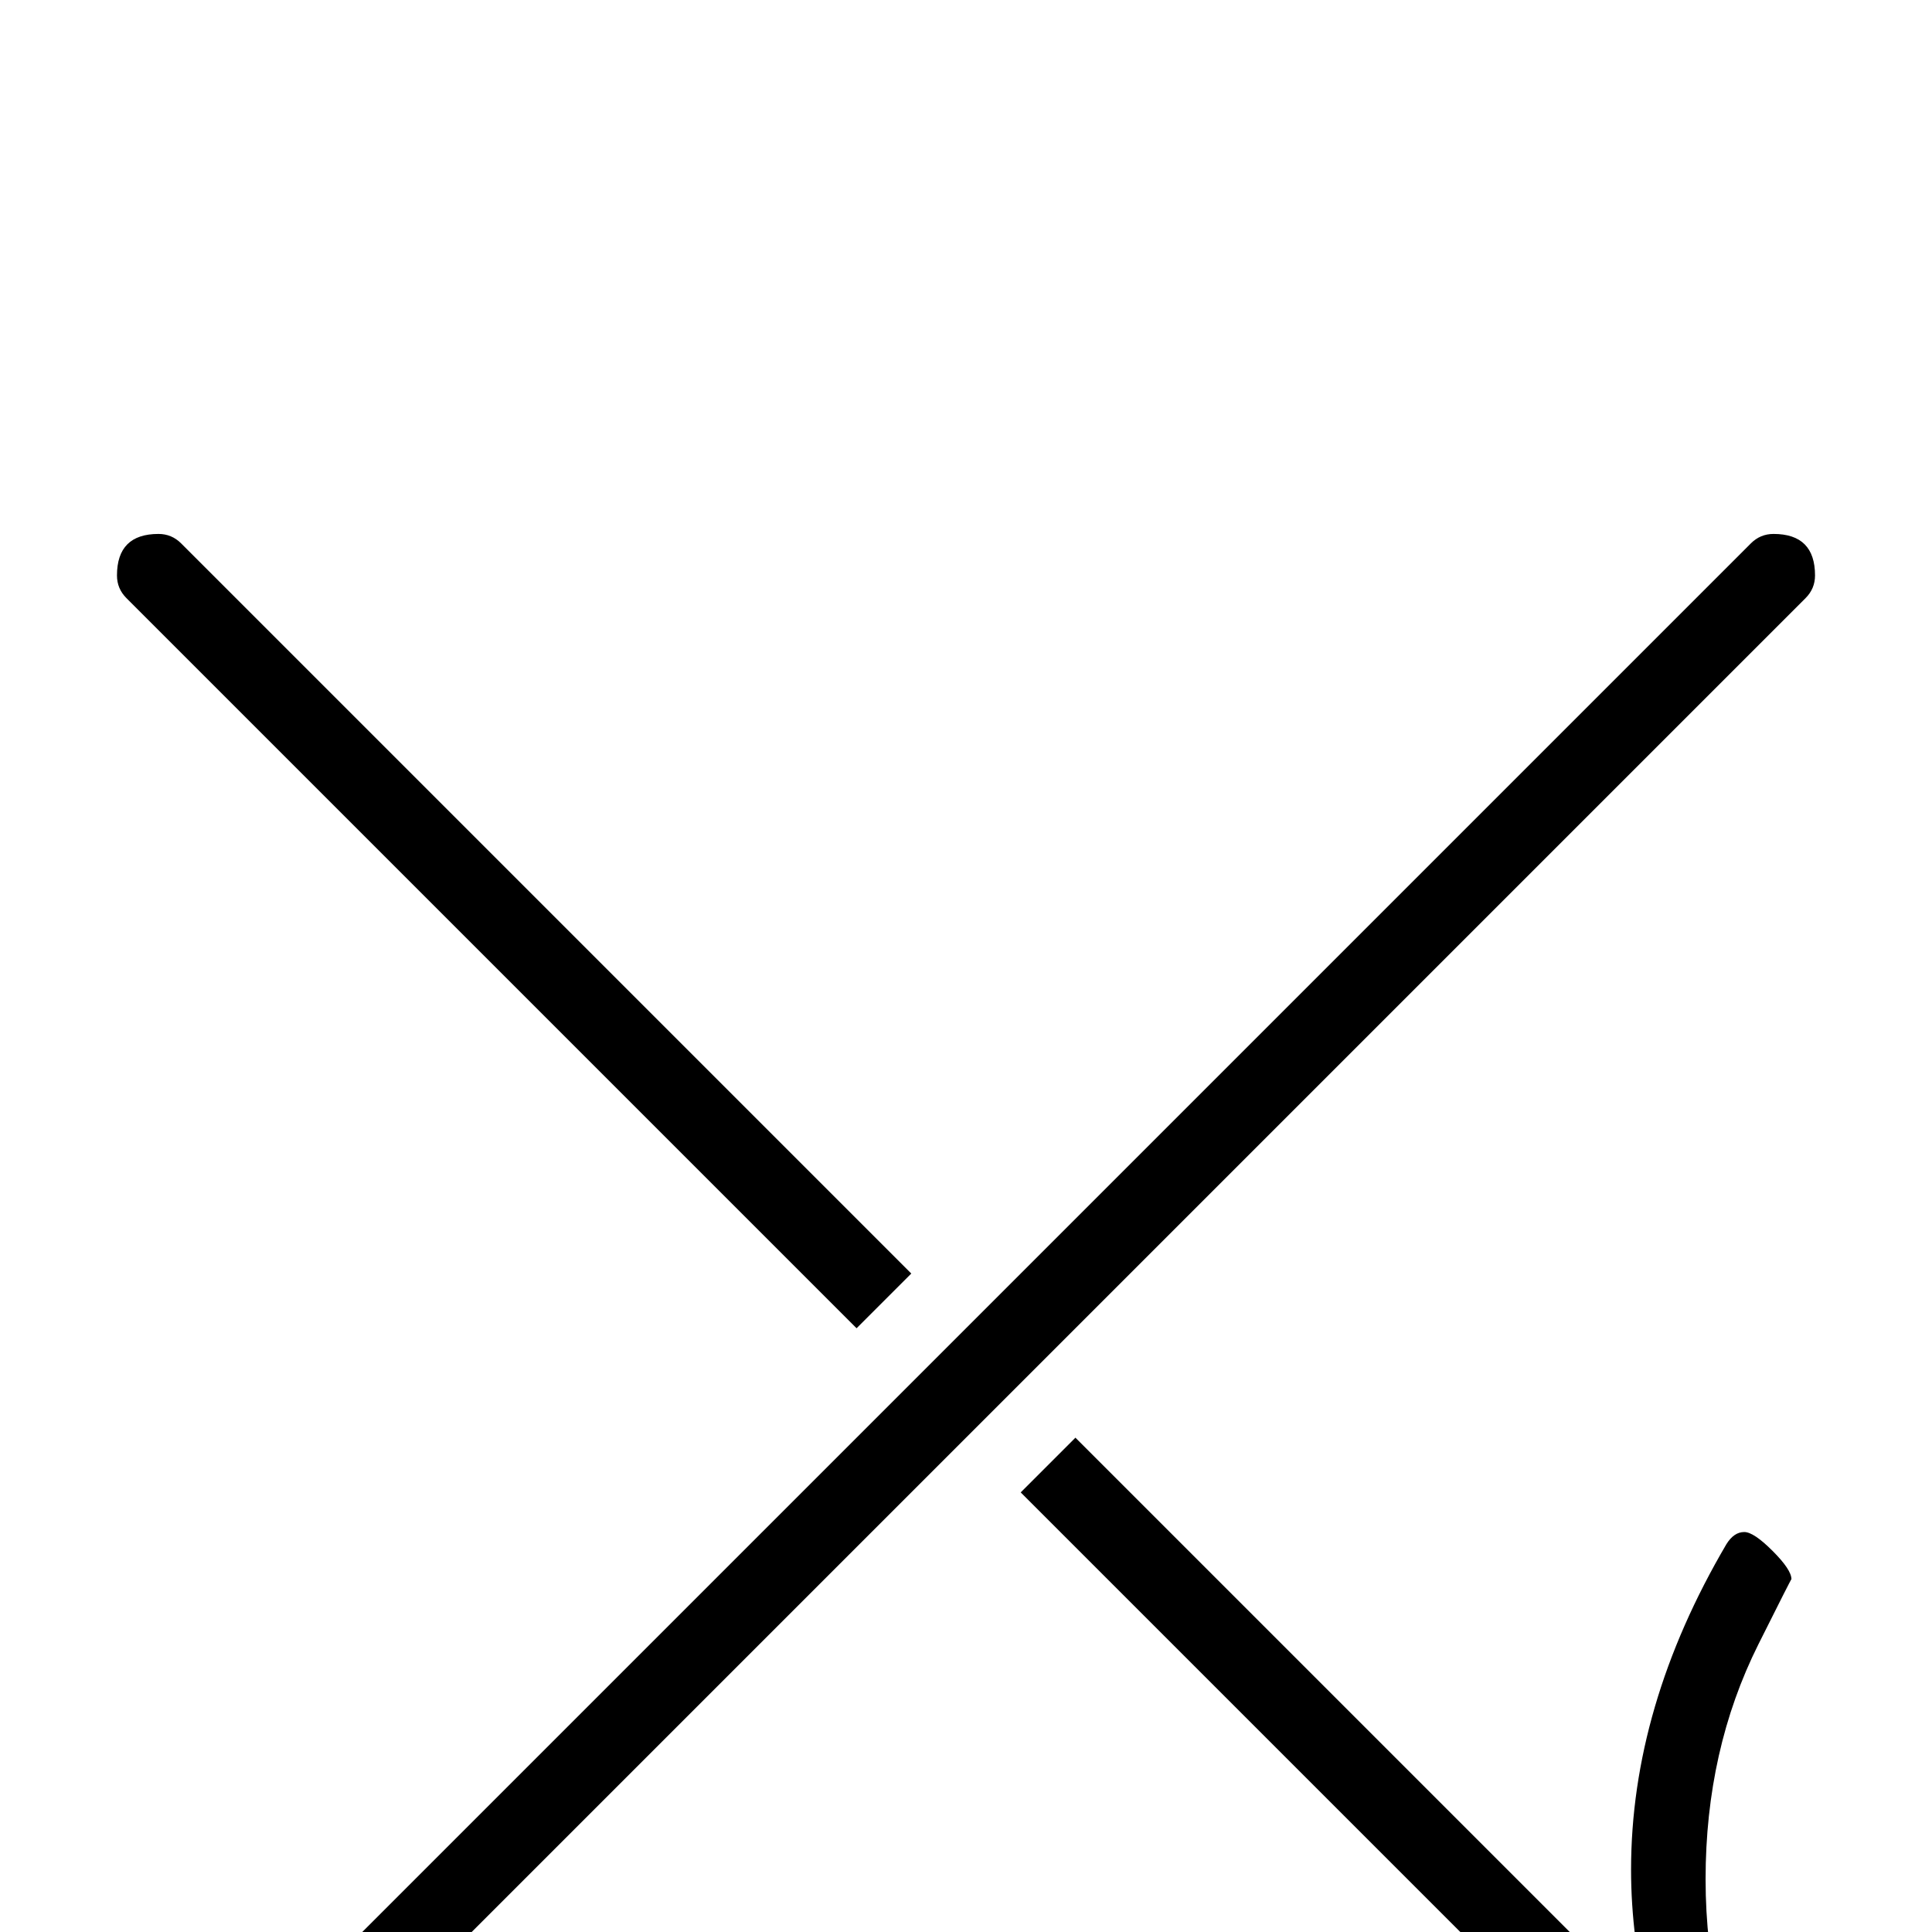 <?xml version="1.0" standalone="no"?>
<!DOCTYPE svg PUBLIC "-//W3C//DTD SVG 1.1//EN" "http://www.w3.org/Graphics/SVG/1.1/DTD/svg11.dtd" >
<svg viewBox="0 -442 2048 2048">
  <g transform="matrix(1 0 0 -1 0 1606)">
   <path fill="currentColor"
d="M966 698l-58 -58l-774 774q-10 10 -10 24q0 44 44 44q14 0 24 -10zM1924 -295q0 -23 -24 -23l-67 40q-127 76 -285 76q-134 0 -247 -56q-71 -35 -67 -35q-10 0 -30.5 19t-20.5 29q0 14 12 21q165 100 346 100q76 0 149 -18l-608 608l58 58l608 -608q-19 77 -19 150
q0 173 101 345q8 13 19 13q10 0 30 -20t20 -30q0 1 -35 -69q-56 -112 -56 -249q0 -69 15 -132q20 -85 60.5 -151t40.5 -68zM1924 1438q0 -14 -10 -24l-1722 -1722q-10 -10 -24 -10q-44 0 -44 44q0 14 10 24l1722 1722q10 10 24 10q44 0 44 -44z" />
  </g>

</svg>
